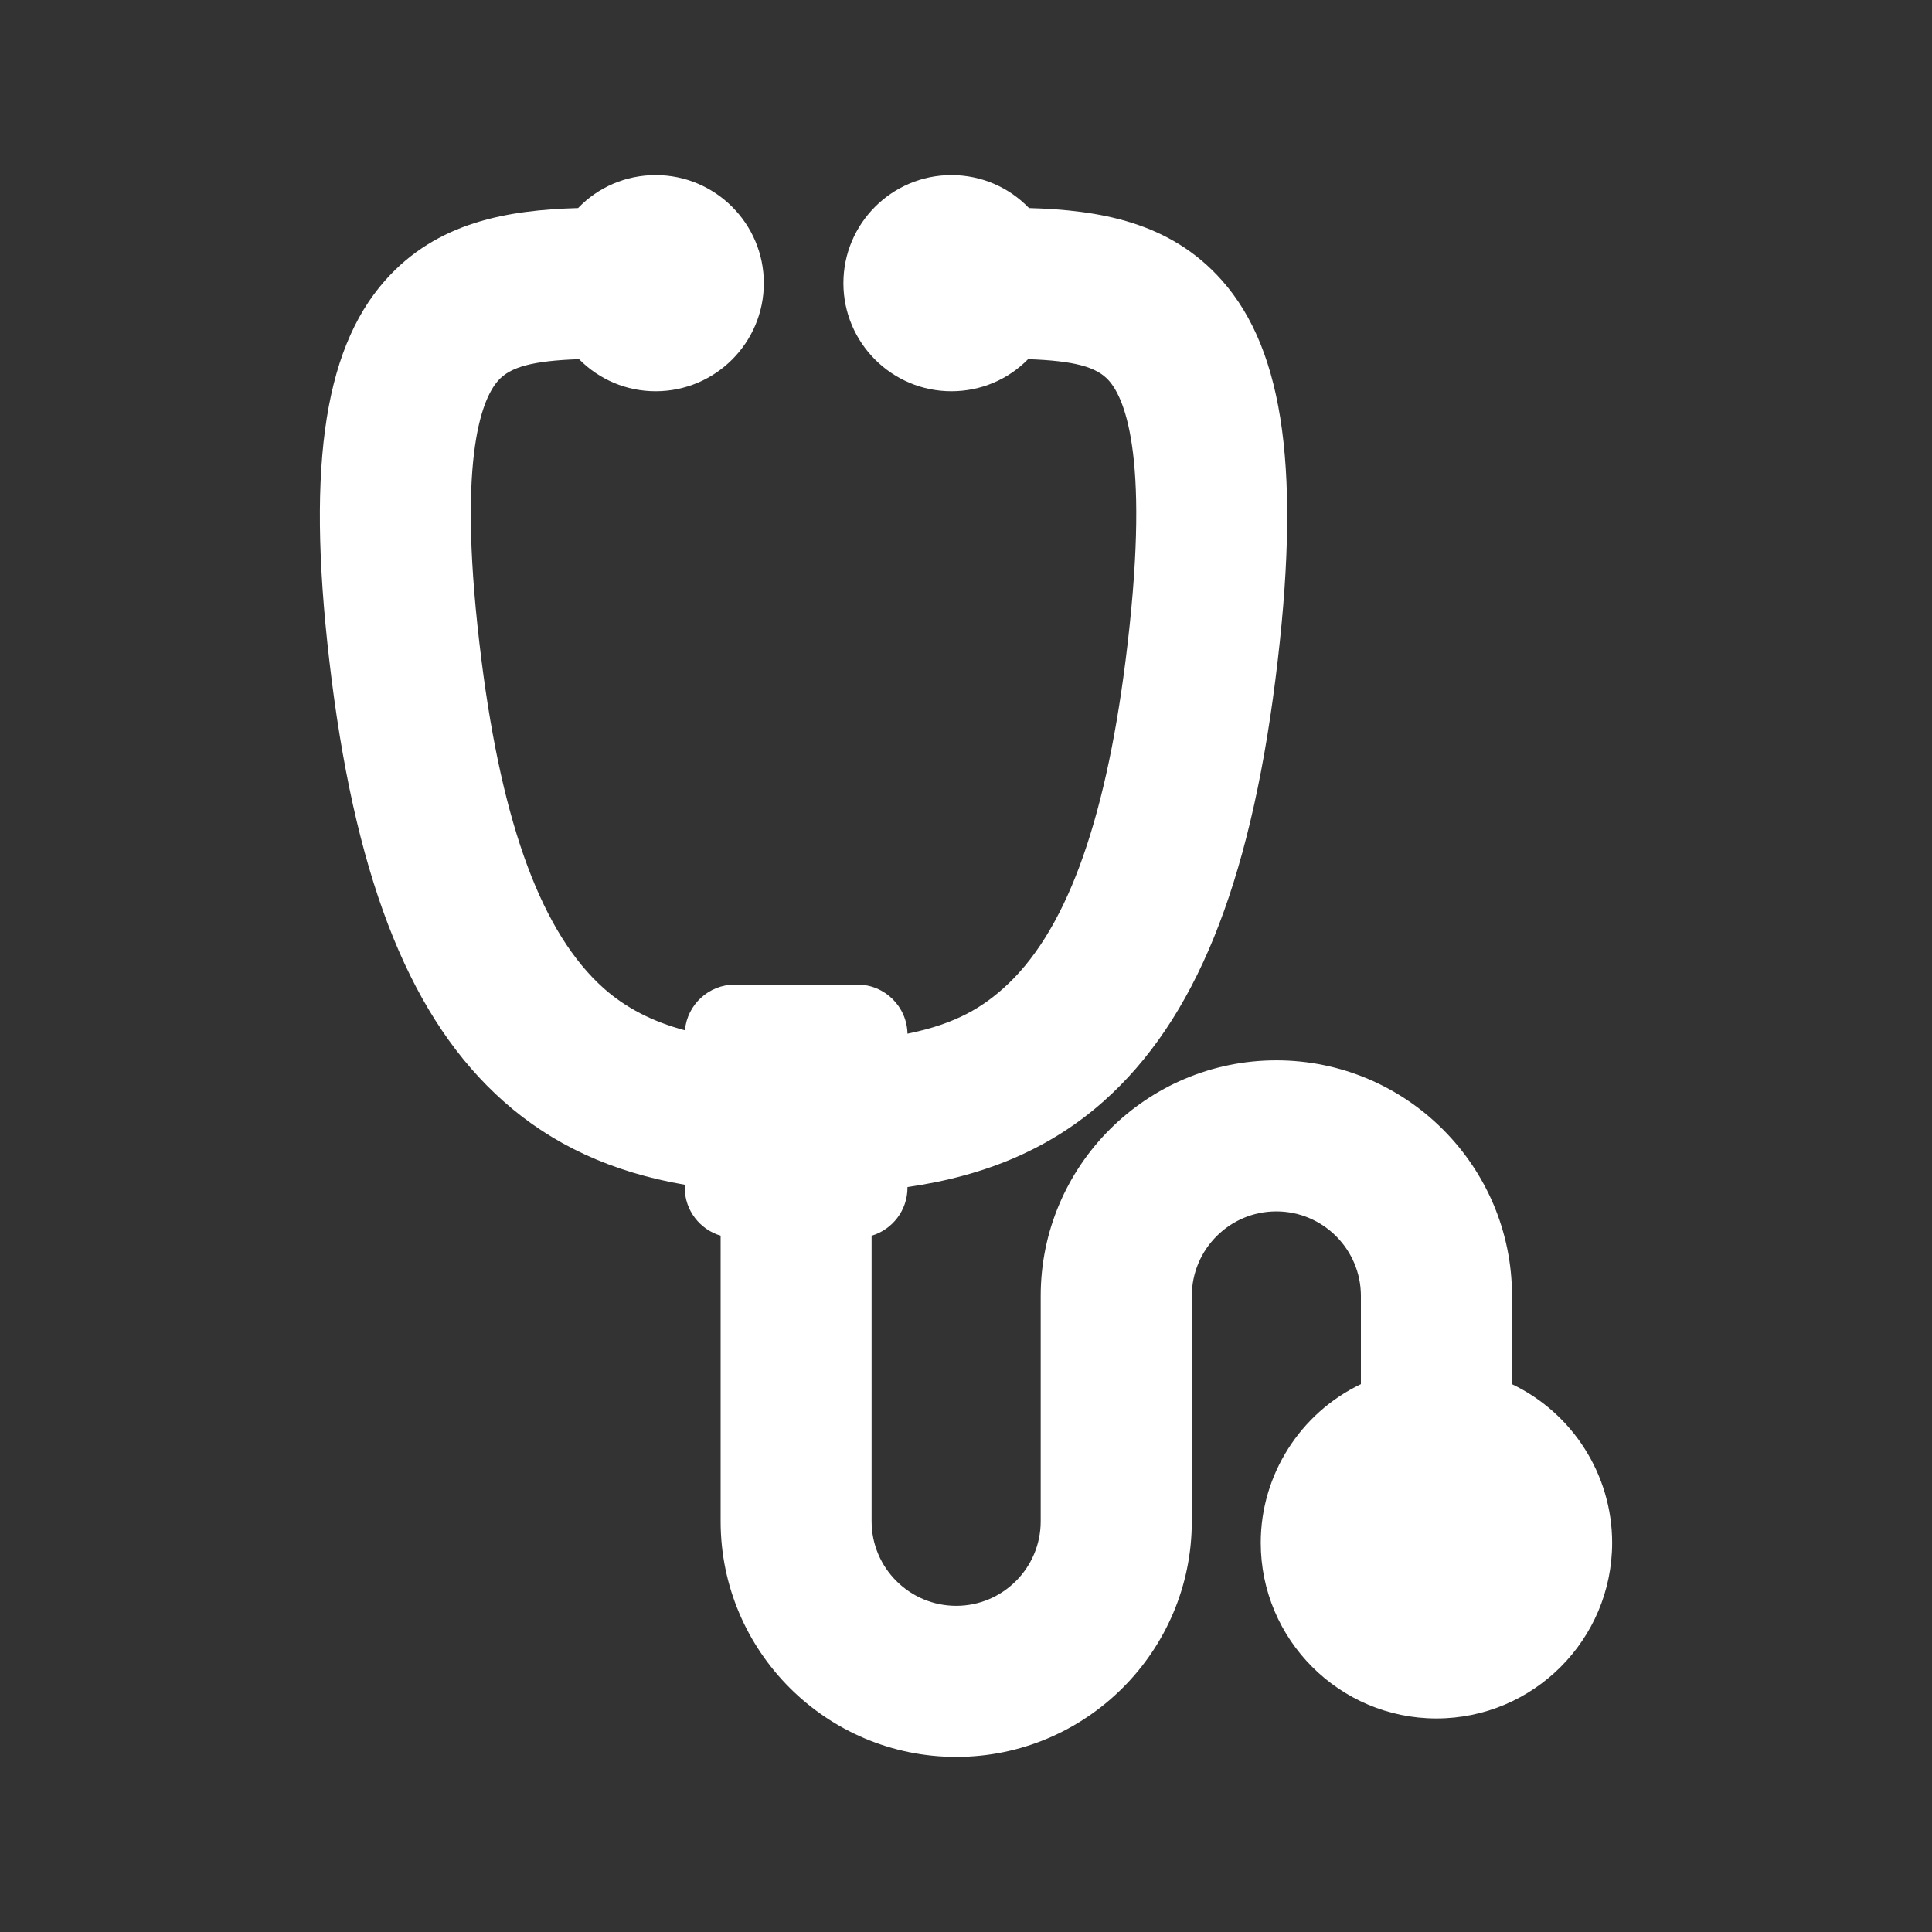<?xml version="1.0" standalone="no"?><!DOCTYPE svg PUBLIC "-//W3C//DTD SVG 1.1//EN" "http://www.w3.org/Graphics/SVG/1.1/DTD/svg11.dtd"><svg class="icon" width="200px" height="200.00px" viewBox="0 0 1024 1024" version="1.1" xmlns="http://www.w3.org/2000/svg"><rect x="0" y="0" width="1024" height="1024" fill="#333333" stroke="none"/><path fill="#ffffff" d="M506.815 931.192c-68.848 0-124.867-55.998-124.867-124.841L381.949 654.937c-10.989-3.262-19.023-13.437-19.023-25.447l0-1.555c-38.707-6.681-70.248-21.244-96.154-44.318-48.194-42.843-77.108-113.863-91.006-223.456-13.718-108.598-4.998-173.797 28.304-211.46 27.589-31.185 65.175-37.356 102.328-38.427 10.734-11.168 25.395-17.466 41.128-17.466 31.618 0 57.322 25.702 57.322 57.27 0 31.594-25.702 57.294-57.322 57.294-15.427 0-29.884-6.118-40.619-17.007-24.555 0.869-36.412 4.08-42.889 11.373-9.001 10.198-22.133 43.042-8.797 148.375 11.118 87.996 32.307 144.807 64.767 173.698 11.577 10.301 25.754 17.65 43.042 22.269 1.173-13.573 12.598-24.234 26.468-24.234l64.97 0c14.433 0 26.239 11.628 26.519 26.019 26.595-5.356 40.211-14.645 50.819-24.054 32.436-28.865 53.624-85.675 64.767-173.698 13.335-105.335 0.179-138.177-8.824-148.375-6.474-7.293-18.305-10.506-42.836-11.372-10.71 10.889-25.166 17.006-40.646 17.006-31.568 0-57.243-25.7-57.243-57.294 0-31.568 25.676-57.27 57.243-57.27 15.681 0 30.371 6.297 41.131 17.466 37.176 1.071 74.762 7.242 102.323 38.427 33.303 37.663 42.02 102.886 28.279 211.46-13.846 109.543-42.761 180.561-90.98 223.456-27.537 24.53-61.653 39.473-104.034 45.539l0 0.332c0 12.036-8.033 22.209-19.021 25.475L461.964 806.324c0 24.708 20.118 44.797 44.854 44.797 24.681 0 44.774-20.093 44.774-44.797L551.591 686.885c0-68.872 56.022-124.891 124.892-124.891 68.873 0 124.917 56.02 124.917 124.891l0 46.764c32.08 15.328 53.064 48.014 53.064 84.045 0 51.358-41.765 93.121-93.122 93.121-51.355 0-93.12-41.764-93.12-93.121 0-36.032 20.984-68.746 53.087-84.069l0-46.741c0-24.708-20.118-44.826-44.828-44.826-24.707 0-44.799 20.118-44.799 44.826l0 119.463C631.681 875.194 575.661 931.192 506.815 931.192z" /></svg>